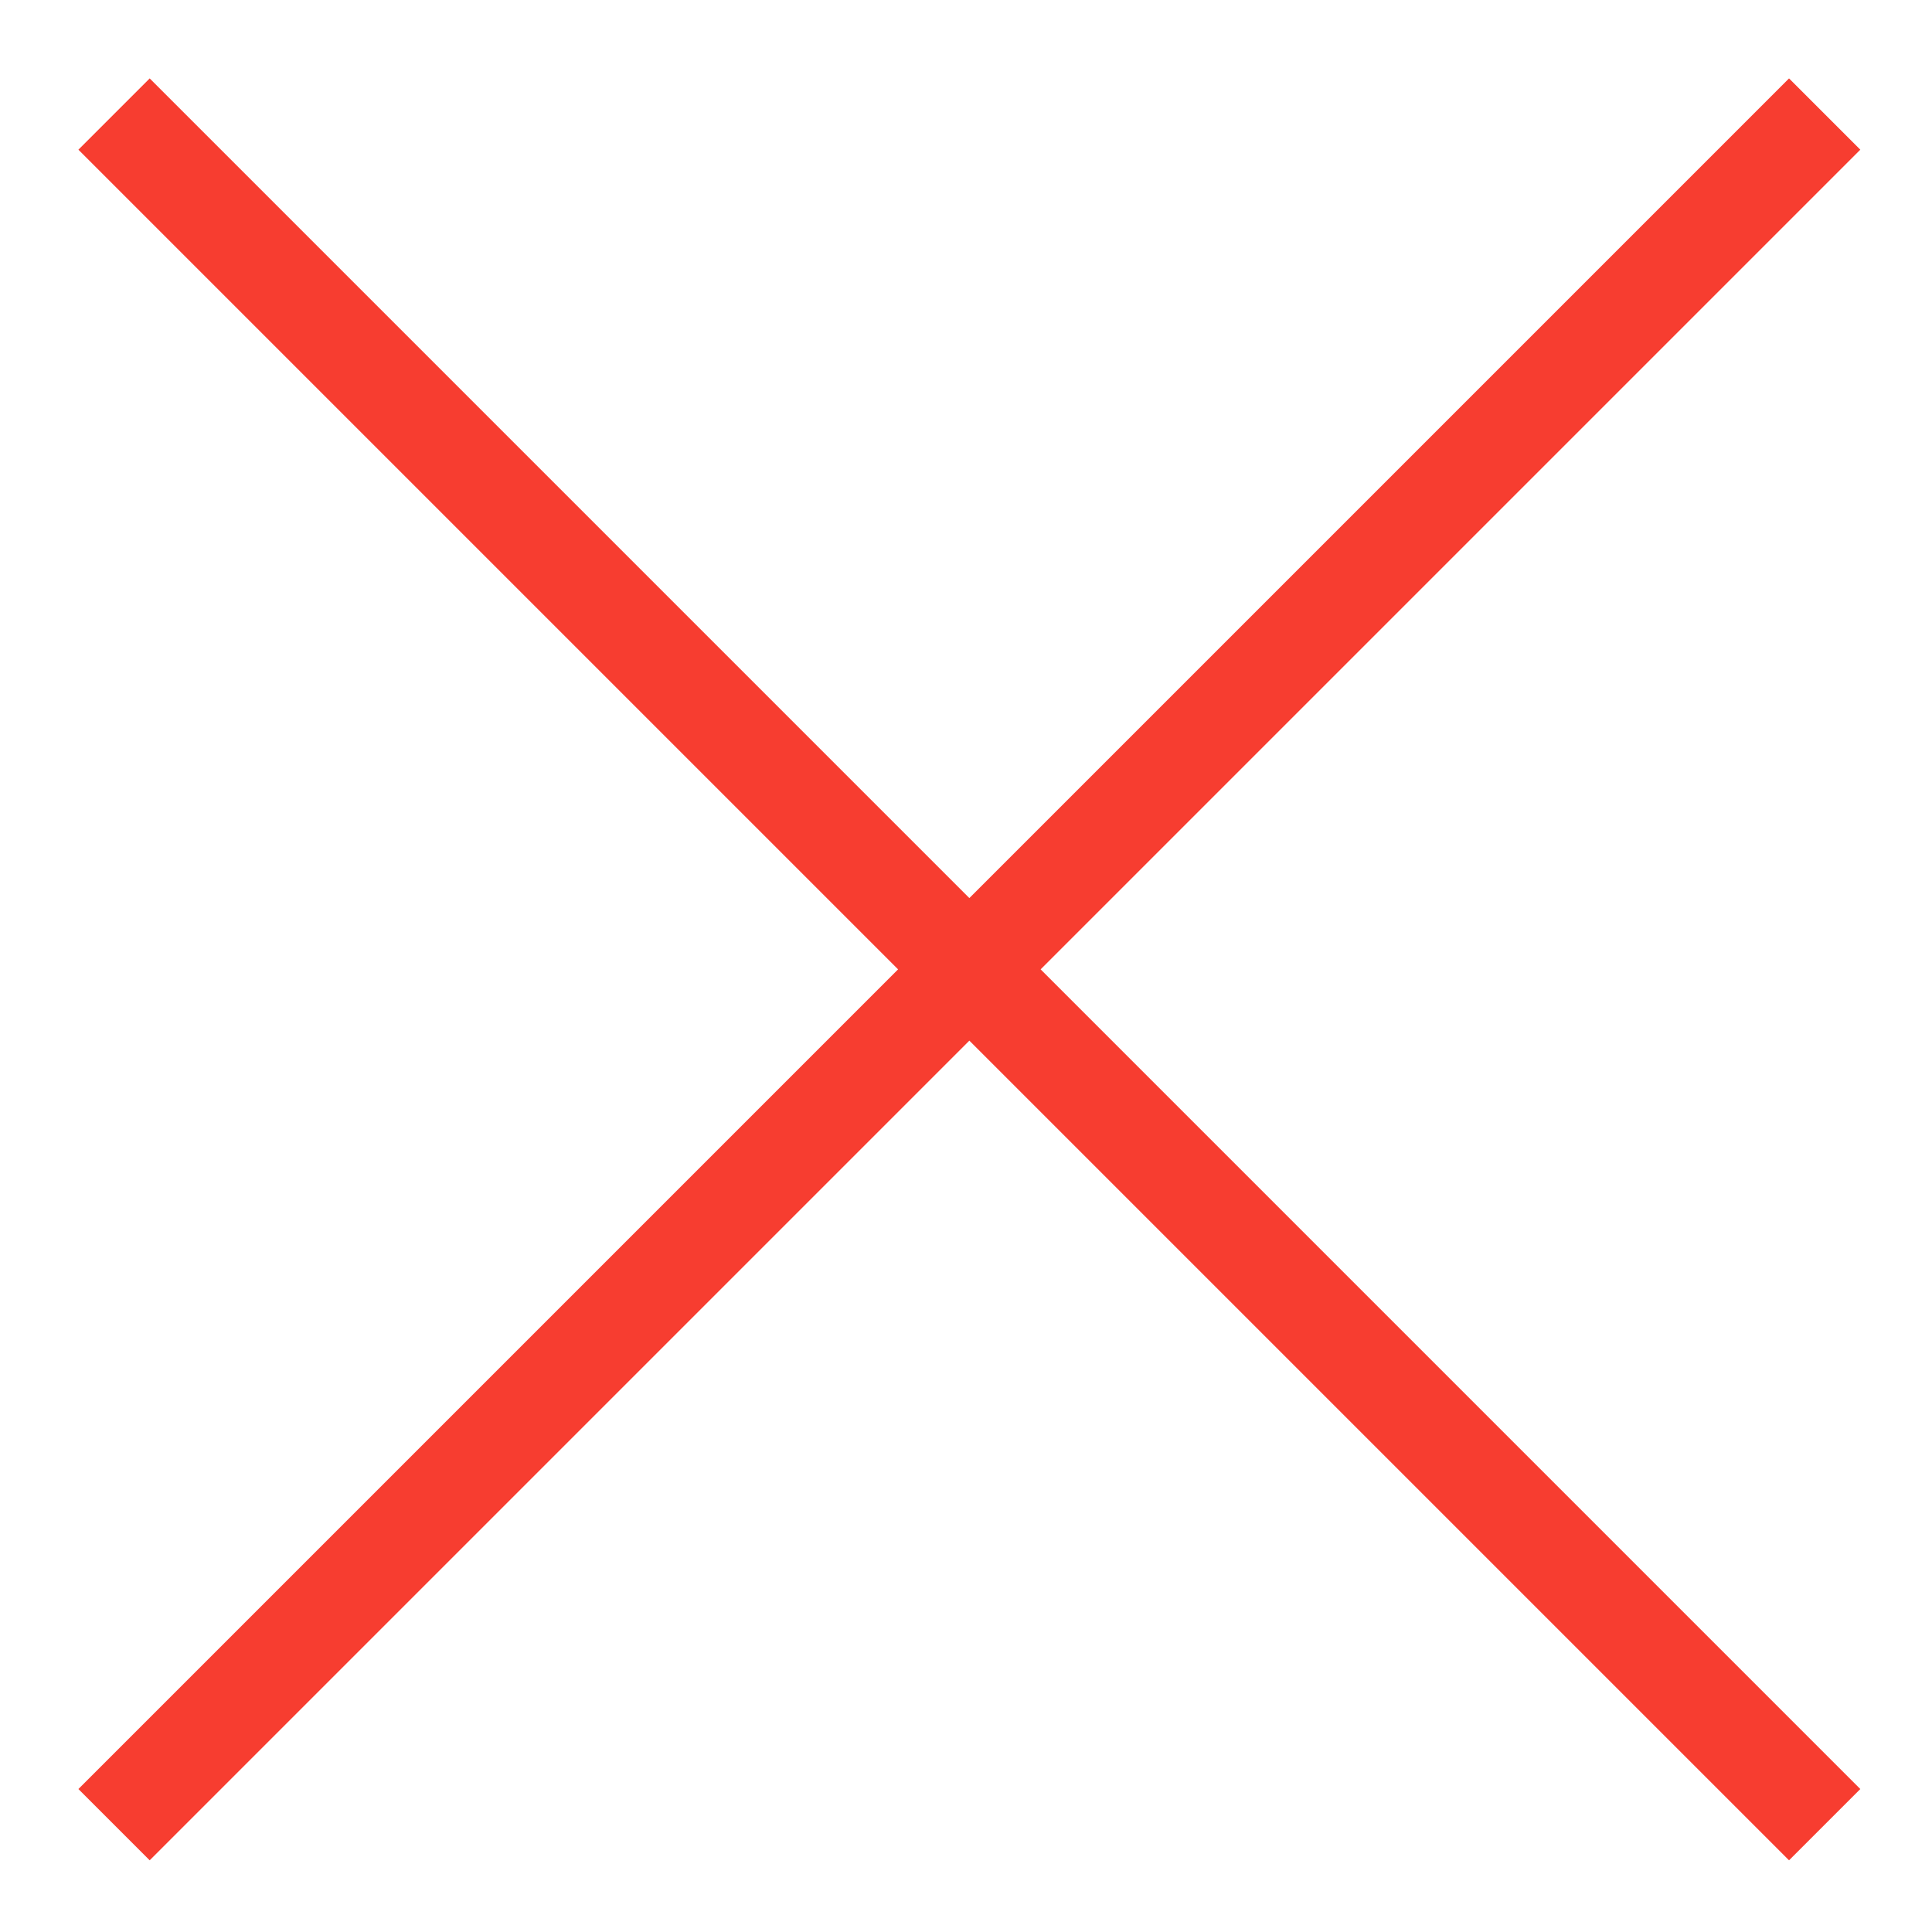 <svg xmlns="http://www.w3.org/2000/svg" width="23" height="23" viewBox="0 0 23 23">
    <g fill="none" fill-rule="evenodd" stroke="#F73D30" stroke-linecap="square" stroke-width="1.2">
        <path d="M21.298 1.782L1.782 21.298M21.298 21.298L1.782 1.782"/>
    </g>
</svg>
